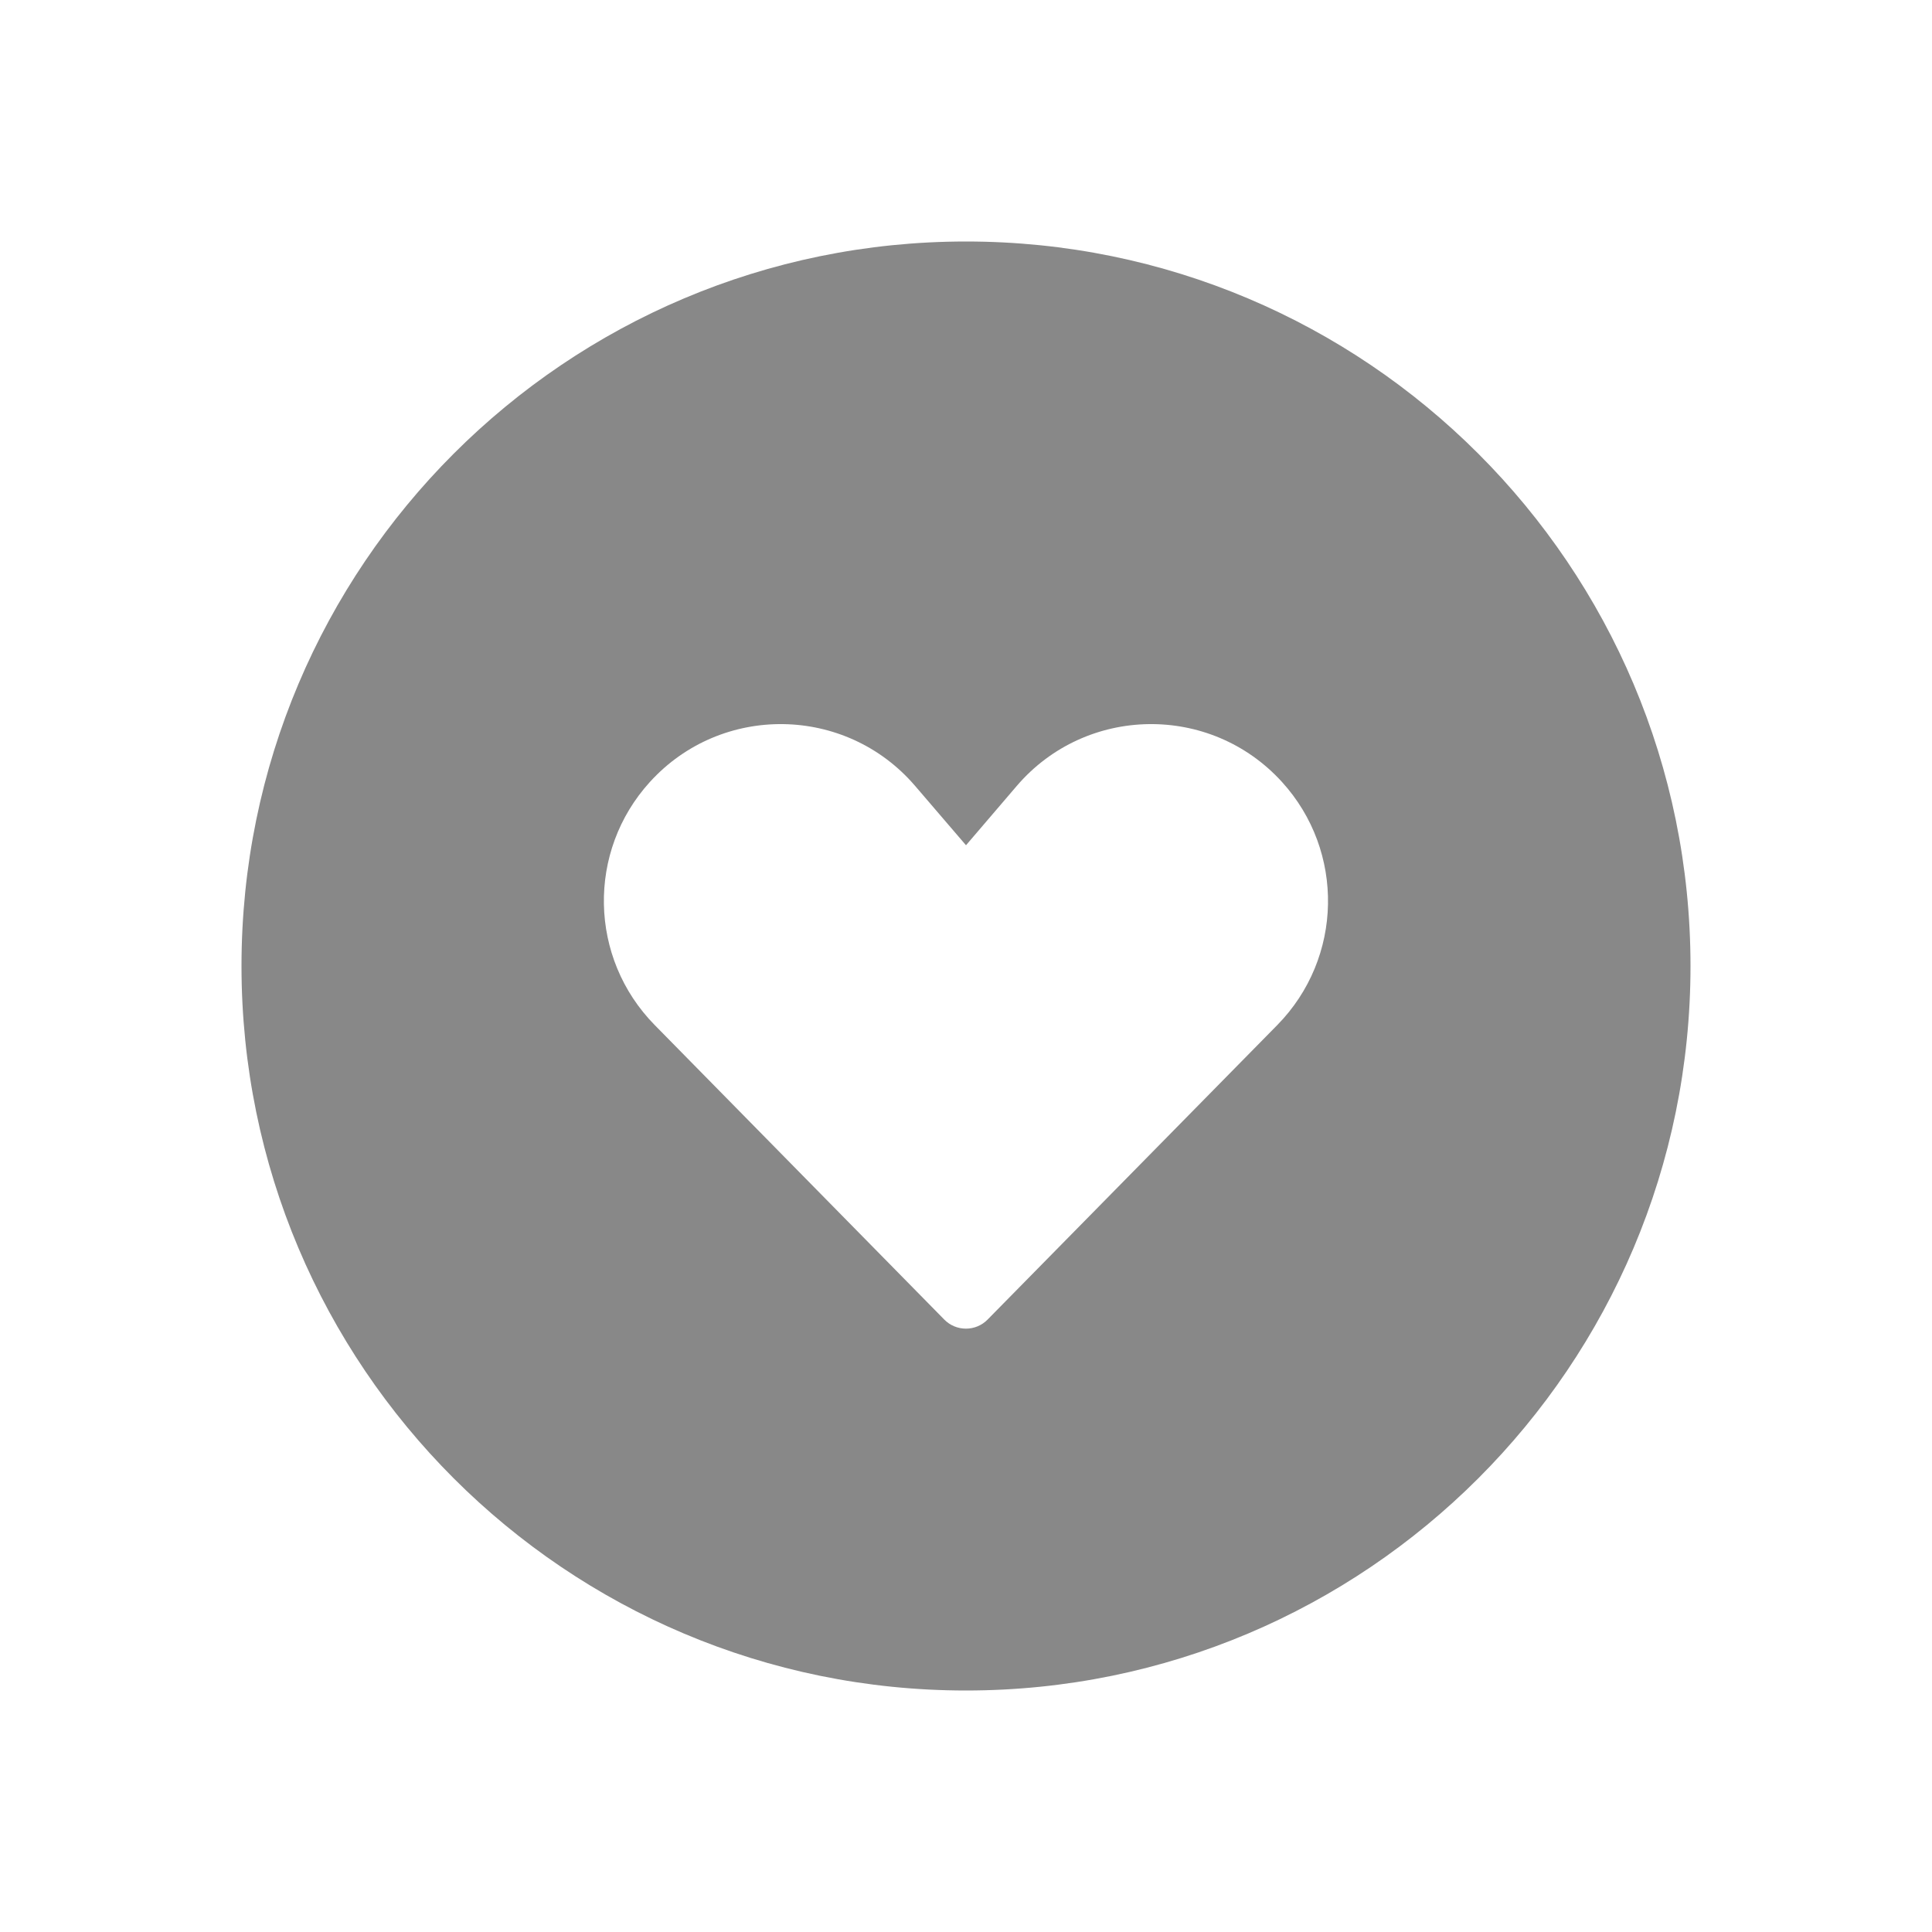 <svg width="16" height="16" viewBox="0 0 16 16" fill="none" xmlns="http://www.w3.org/2000/svg">
<path d="M2 8C2 4.686 4.686 2 8 2C11.314 2 14 4.686 14 8C14 11.314 11.314 14 8 14C4.686 14 2 11.314 2 8ZM8 7L7.578 6.508C7.005 5.84 5.976 5.824 5.383 6.475C4.859 7.05 4.876 7.934 5.422 8.489L7.821 10.929C7.919 11.028 8.08 11.028 8.178 10.929L10.578 8.489C11.123 7.934 11.14 7.05 10.616 6.475C10.023 5.824 8.994 5.84 8.421 6.508L8 7Z" fill="#888"/>
</svg>
